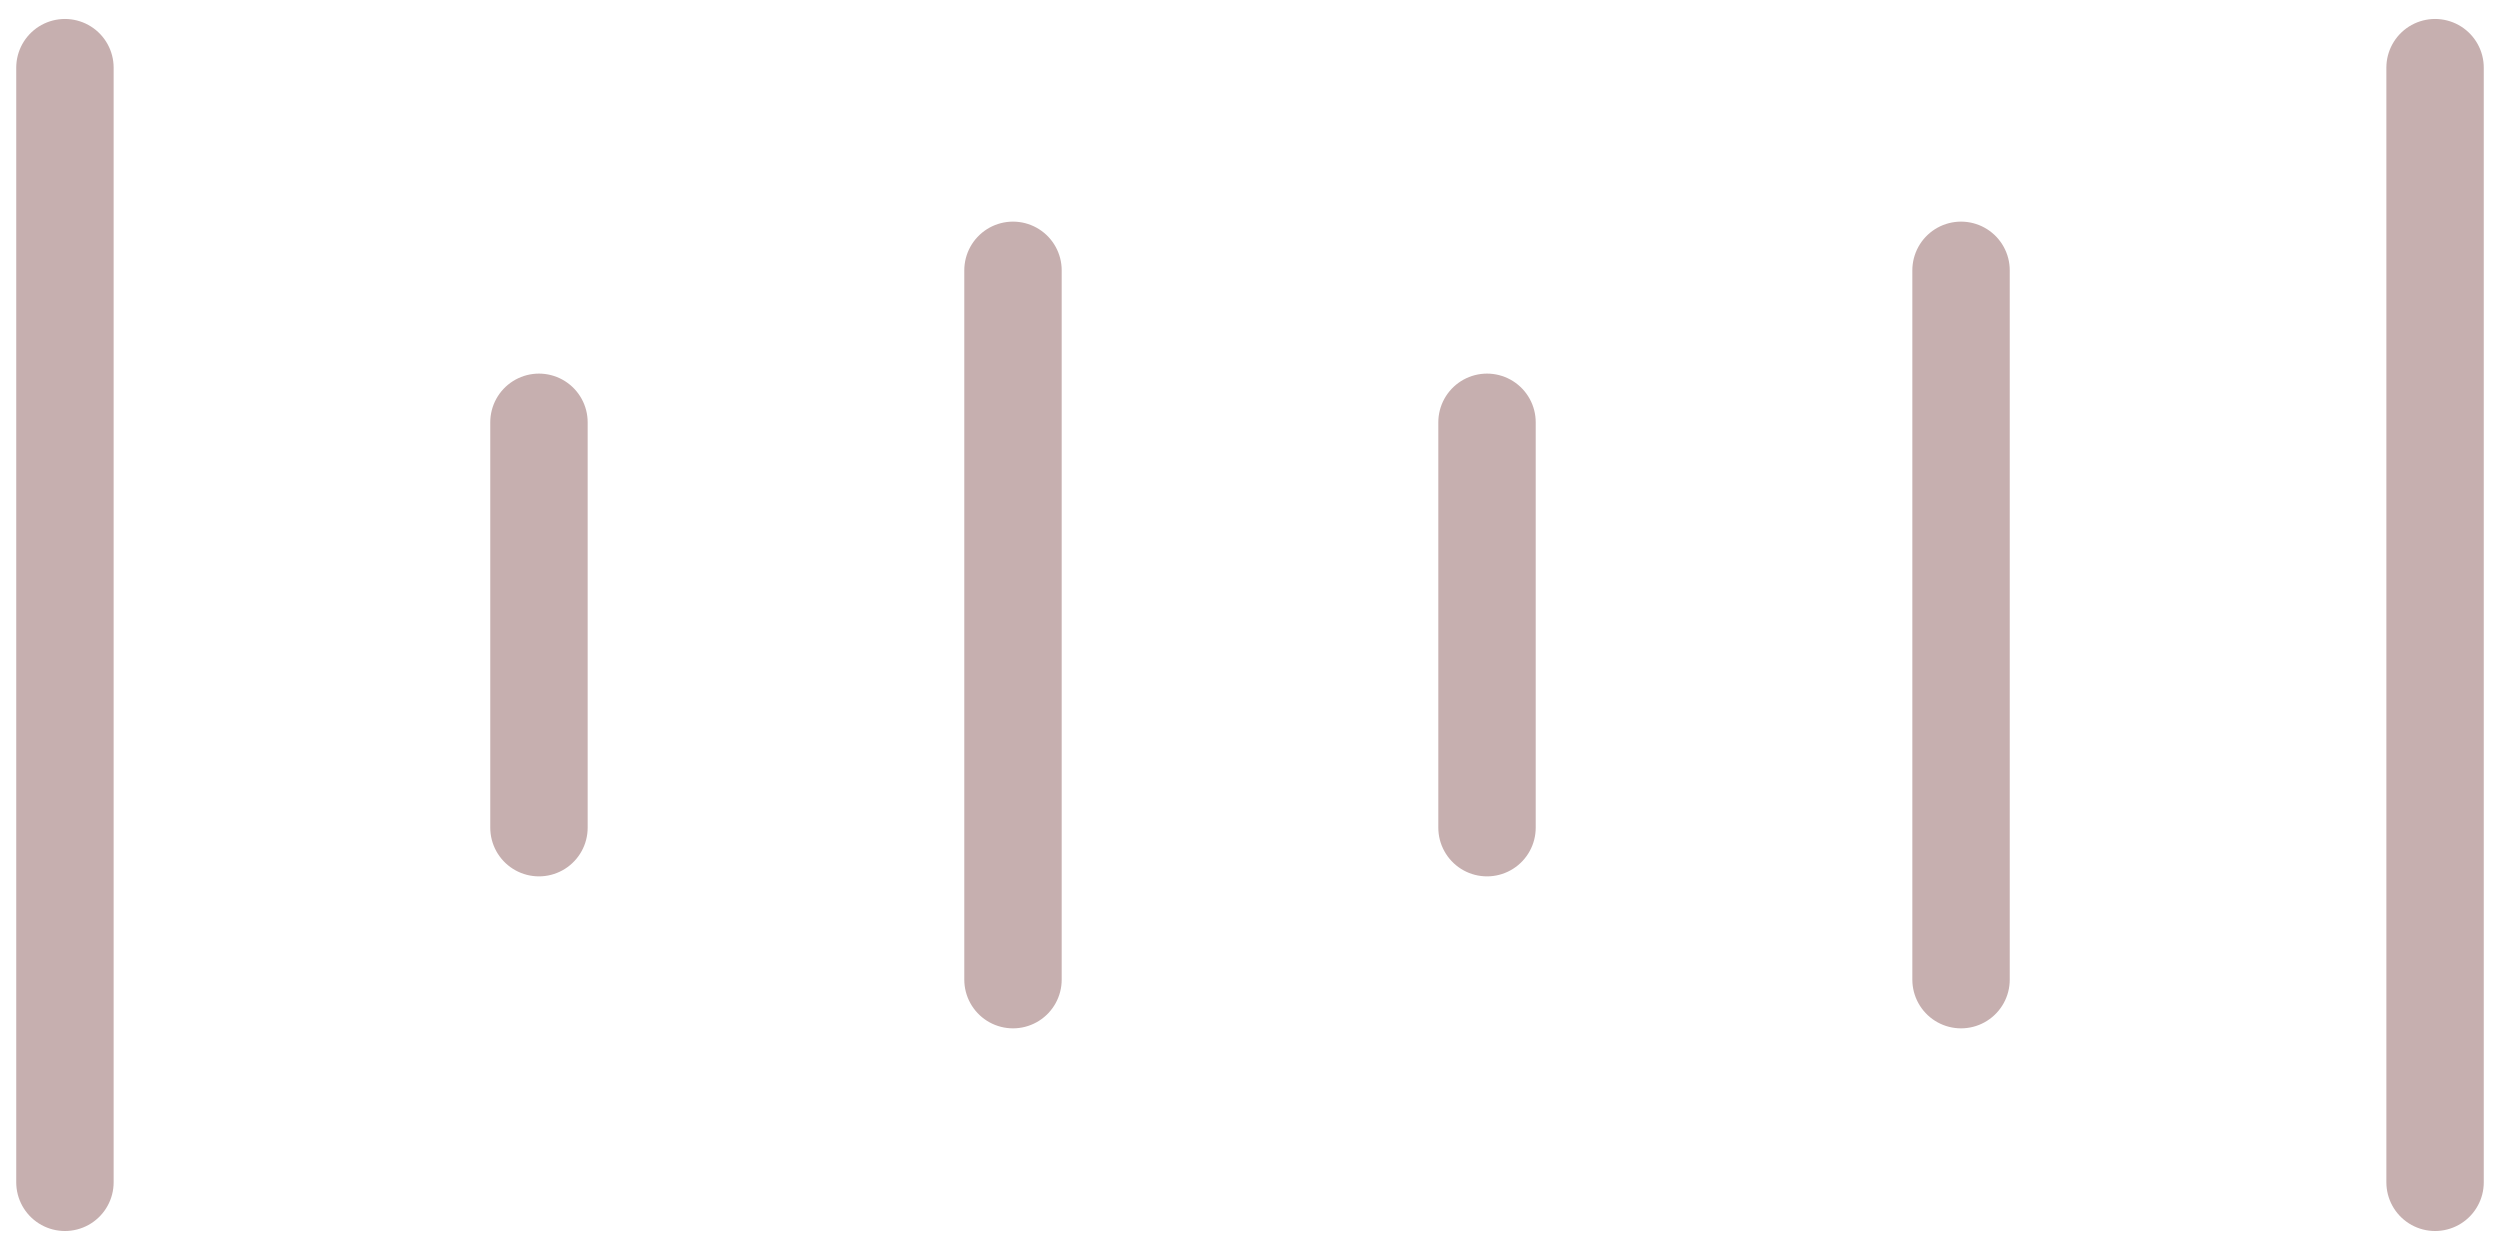 <svg width="77" height="38" viewBox="0 0 77 38" fill="none" xmlns="http://www.w3.org/2000/svg">
<path id="Vector" d="M2 2.084V36.415M31.2 8.326V30.173M16.6 13.007V25.492M75 2.084V36.415M60.4 8.326V30.173M45.8 13.007V25.492" stroke="#C6AFAF" stroke-width="3" stroke-linecap="round" stroke-linejoin="round"/>
</svg>
